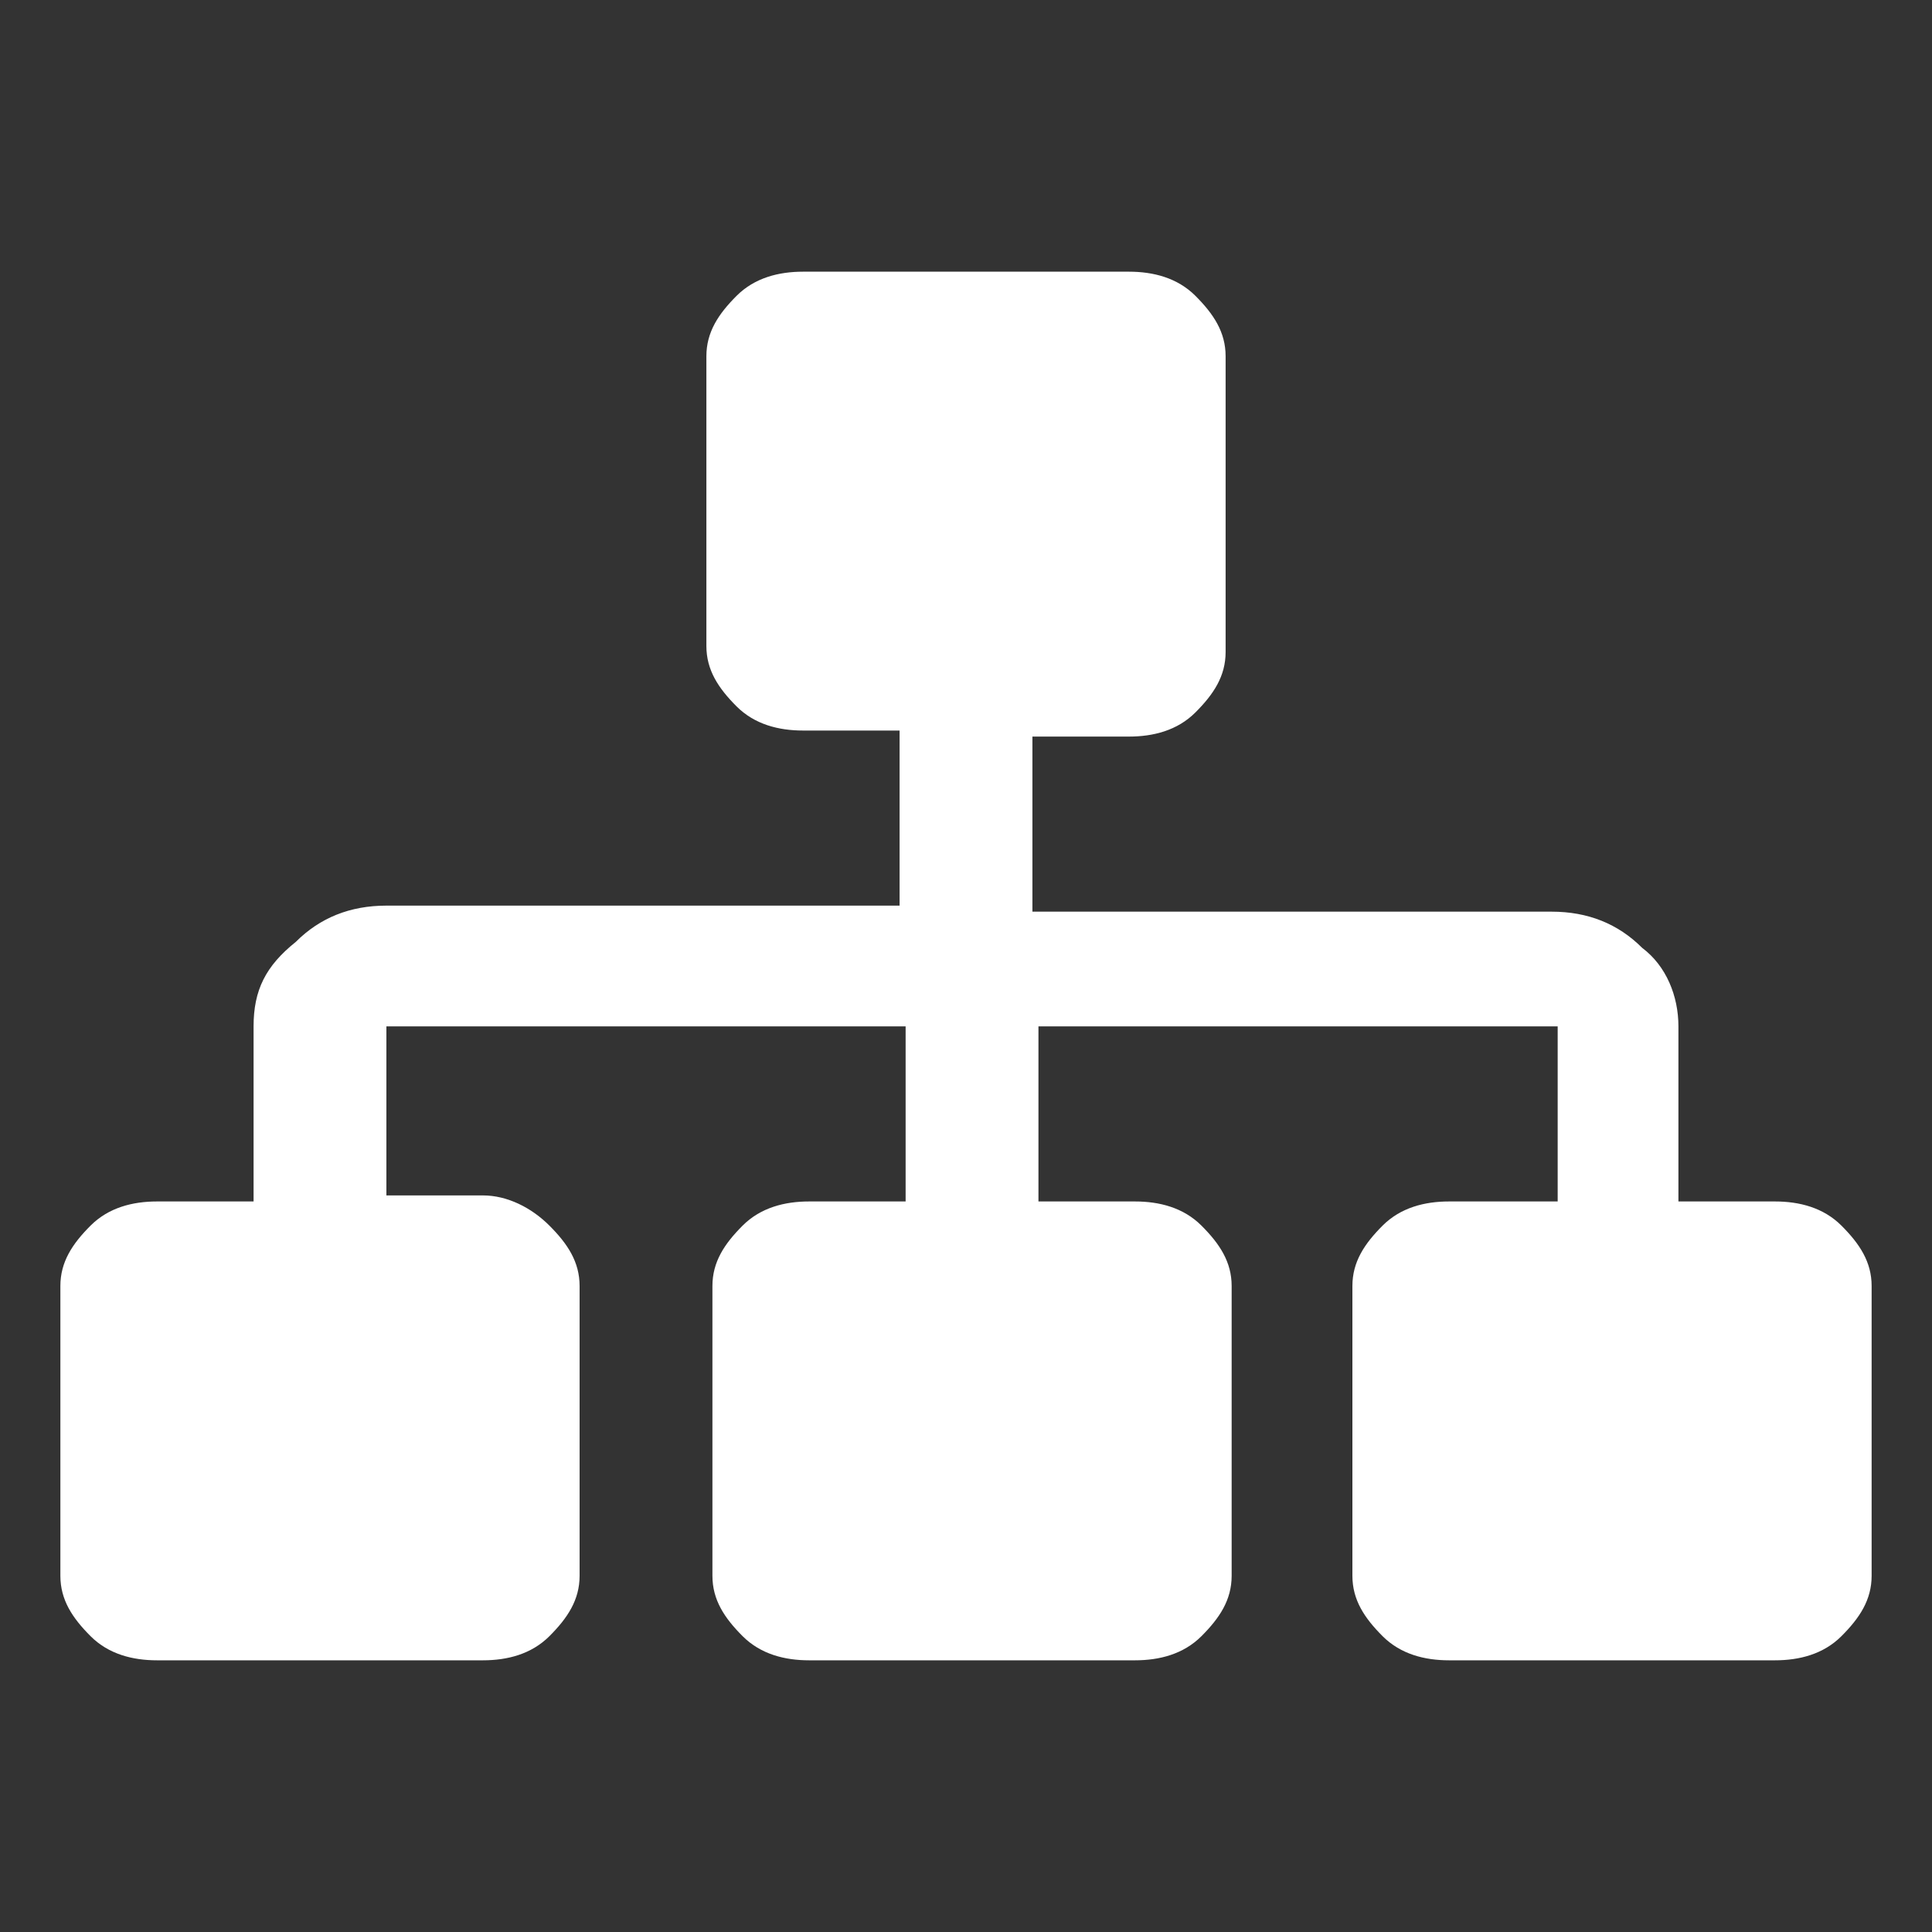 <?xml version="1.0" encoding="utf-8"?>
<!-- Generator: Adobe Illustrator 27.2.0, SVG Export Plug-In . SVG Version: 6.00 Build 0)  -->
<svg version="1.1" id="Layer_1" xmlns="http://www.w3.org/2000/svg" xmlns:xlink="http://www.w3.org/1999/xlink" x="0px" y="0px"
	 viewBox="0 0 32 32" style="enable-background:new 0 0 32 32;" xml:space="preserve">
<rect x="0" y="0" width="32" height="32" fill="#333333" stroke="none"/>
<style type="text/css">
	.st0{fill:#FFFFFF;}
</style>
<path class="st0" d="M13.3,4.5c-0.4,0-0.8,0.1-1.1,0.4c-0.3,0.3-0.5,0.6-0.5,1v4.8c0,0.4,0.2,0.7,0.5,1c0.3,0.3,0.7,0.4,1.1,0.4h1.6
	V15H6.4c-0.6,0-1.1,0.2-1.5,0.6C4.4,16,4.2,16.4,4.2,17v2.9H2.6c-0.4,0-0.8,0.1-1.1,0.4c-0.3,0.3-0.5,0.6-0.5,1v4.8
	c0,0.4,0.2,0.7,0.5,1c0.3,0.3,0.7,0.4,1.1,0.4H8c0.4,0,0.8-0.1,1.1-0.4c0.3-0.3,0.5-0.6,0.5-1v-4.8c0-0.4-0.2-0.7-0.5-1
	S8.4,19.8,8,19.8H6.4V17h8.6v2.9h-1.6c-0.4,0-0.8,0.1-1.1,0.4c-0.3,0.3-0.5,0.6-0.5,1v4.8c0,0.4,0.2,0.7,0.5,1
	c0.3,0.3,0.7,0.4,1.1,0.4h5.4c0.4,0,0.8-0.1,1.1-0.4c0.3-0.3,0.5-0.6,0.5-1v-4.8c0-0.4-0.2-0.7-0.5-1s-0.7-0.4-1.1-0.4h-1.6V17h8.6
	v2.9H24c-0.4,0-0.8,0.1-1.1,0.4c-0.3,0.3-0.5,0.6-0.5,1v4.8c0,0.4,0.2,0.7,0.5,1c0.3,0.3,0.7,0.4,1.1,0.4h5.4c0.4,0,0.8-0.1,1.1-0.4
	c0.3-0.3,0.5-0.6,0.5-1v-4.8c0-0.4-0.2-0.7-0.5-1c-0.3-0.3-0.7-0.4-1.1-0.4h-1.6V17c0-0.5-0.2-1-0.6-1.3c-0.4-0.4-0.9-0.6-1.5-0.6
	h-8.6v-2.9h1.6c0.4,0,0.8-0.1,1.1-0.4c0.3-0.3,0.5-0.6,0.5-1V5.9c0-0.4-0.2-0.7-0.5-1c-0.3-0.3-0.7-0.4-1.1-0.4L13.3,4.5z"/>
</svg>
